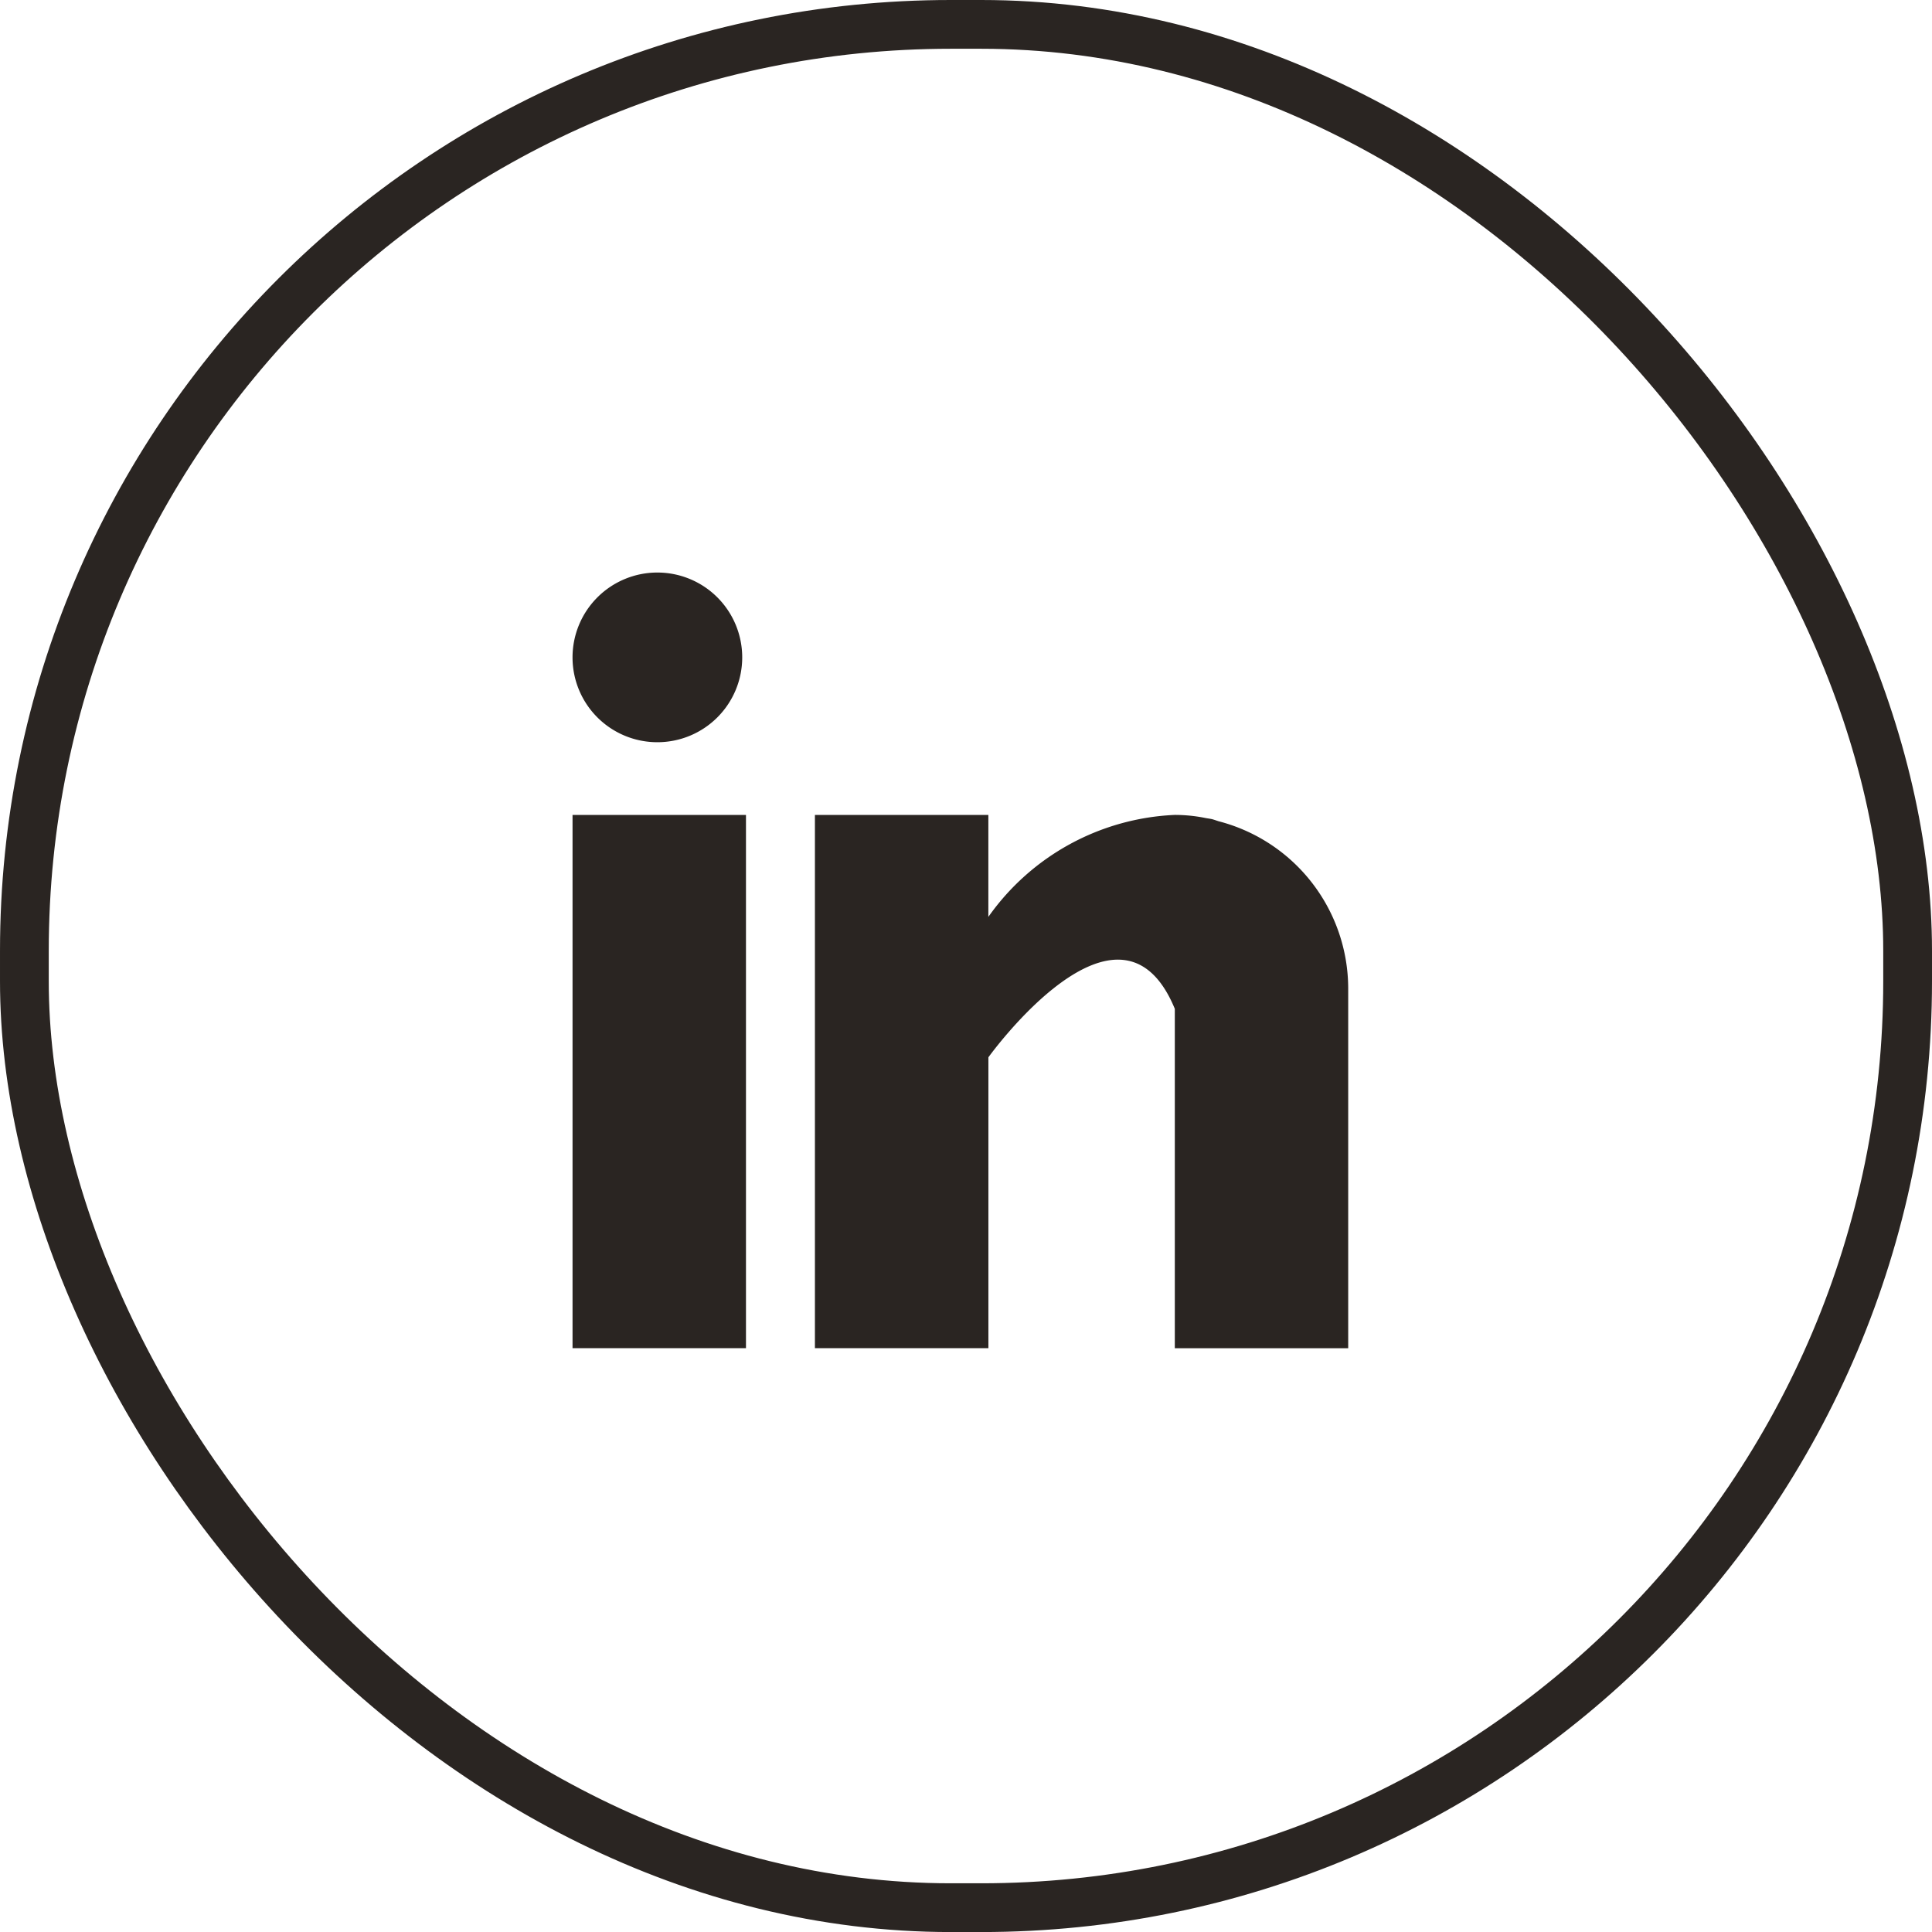 <svg xmlns="http://www.w3.org/2000/svg" xmlns:xlink="http://www.w3.org/1999/xlink" width="39.623" height="39.624" viewBox="0 0 39.623 39.624">
  <defs>
    <clipPath id="clip-path">
      <rect id="Rectangle_345" data-name="Rectangle 345" width="15.908" height="15.908" fill="#2a2522"/>
    </clipPath>
  </defs>
  <g id="Group_1883" data-name="Group 1883" transform="translate(0.5 0.5)">
    <rect id="Rectangle_1714" data-name="Rectangle 1714" width="38.623" height="38.624" rx="19" transform="translate(0 0)" fill="none" stroke="#2a2522" stroke-width="1"/>
    <g id="Group_167" data-name="Group 167" transform="translate(11.242 11.242)" clip-path="url(#clip-path)">
      <path id="Path_340" data-name="Path 340" d="M258.557,182.406H255v10.937h3.557Z" transform="translate(-255 -177.435)" fill="#2a2522"/>
      <path id="Path_341" data-name="Path 341" d="M269.526,182.535c-.037-.012-.073-.025-.113-.037s-.1-.019-.145-.027a3.153,3.153,0,0,0-.638-.065,4.943,4.943,0,0,0-3.823,2.091v-2.091H261.25v10.937h3.558v-5.966s2.689-3.744,3.823-.994v6.96h3.556v-7.381A3.547,3.547,0,0,0,269.526,182.535Z" transform="translate(-256.279 -177.435)" fill="#2a2522"/>
      <path id="Path_342" data-name="Path 342" d="M256.74,179.636A1.74,1.74,0,1,0,255,177.9,1.739,1.739,0,0,0,256.74,179.636Z" transform="translate(-255 -176.156)" fill="#2a2522"/>
    </g>
  </g>
</svg>
